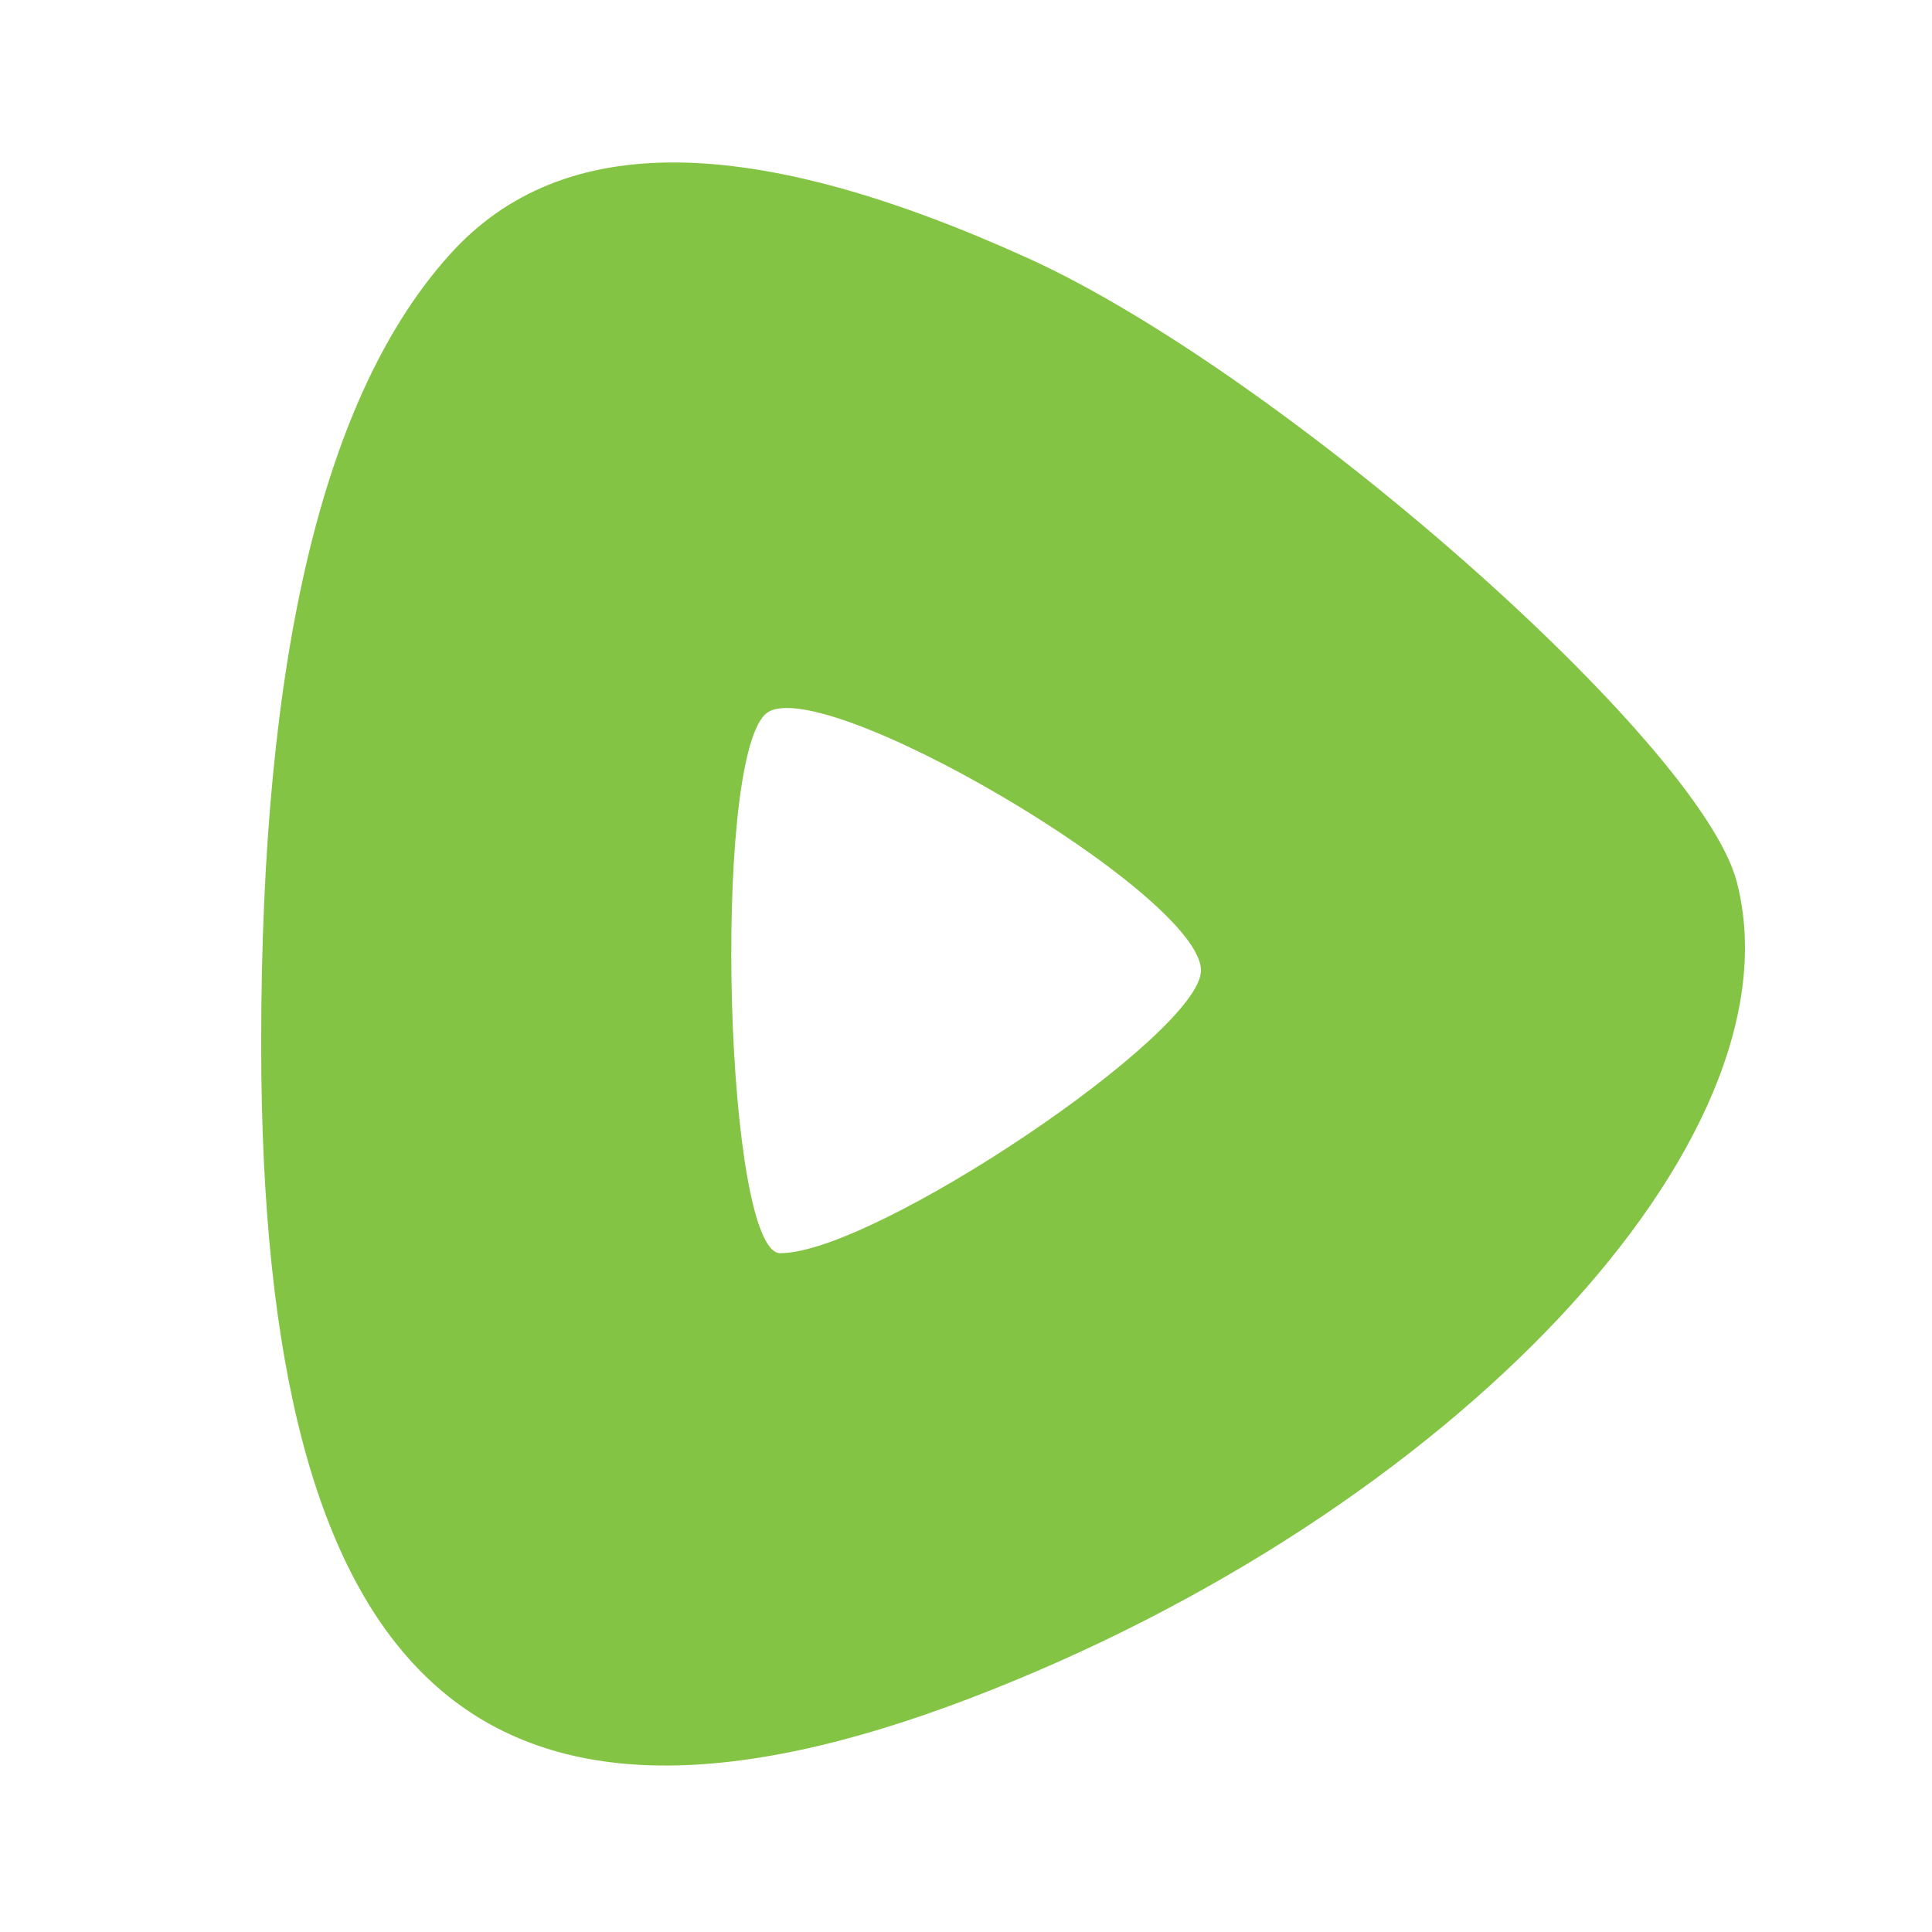 <svg xmlns="http://www.w3.org/2000/svg" width="37" height="37"><path d="M8.625 4.862C6.198 7.544 5 12.546 5.002 19.993c.002 12.273 4.17 16.123 13.567 12.534C27.808 28.998 34.55 21.82 33.26 16.884c-.701-2.679-8.724-9.738-13.57-11.938-5.327-2.418-8.928-2.446-11.065-.084m6.023 8.824C13.627 14.706 13.893 24 14.943 24 16.744 24 23 19.796 23 18.585c0-1.463-7.43-5.822-8.352-4.899" fill="#84c444" fill-rule="evenodd"/></svg>